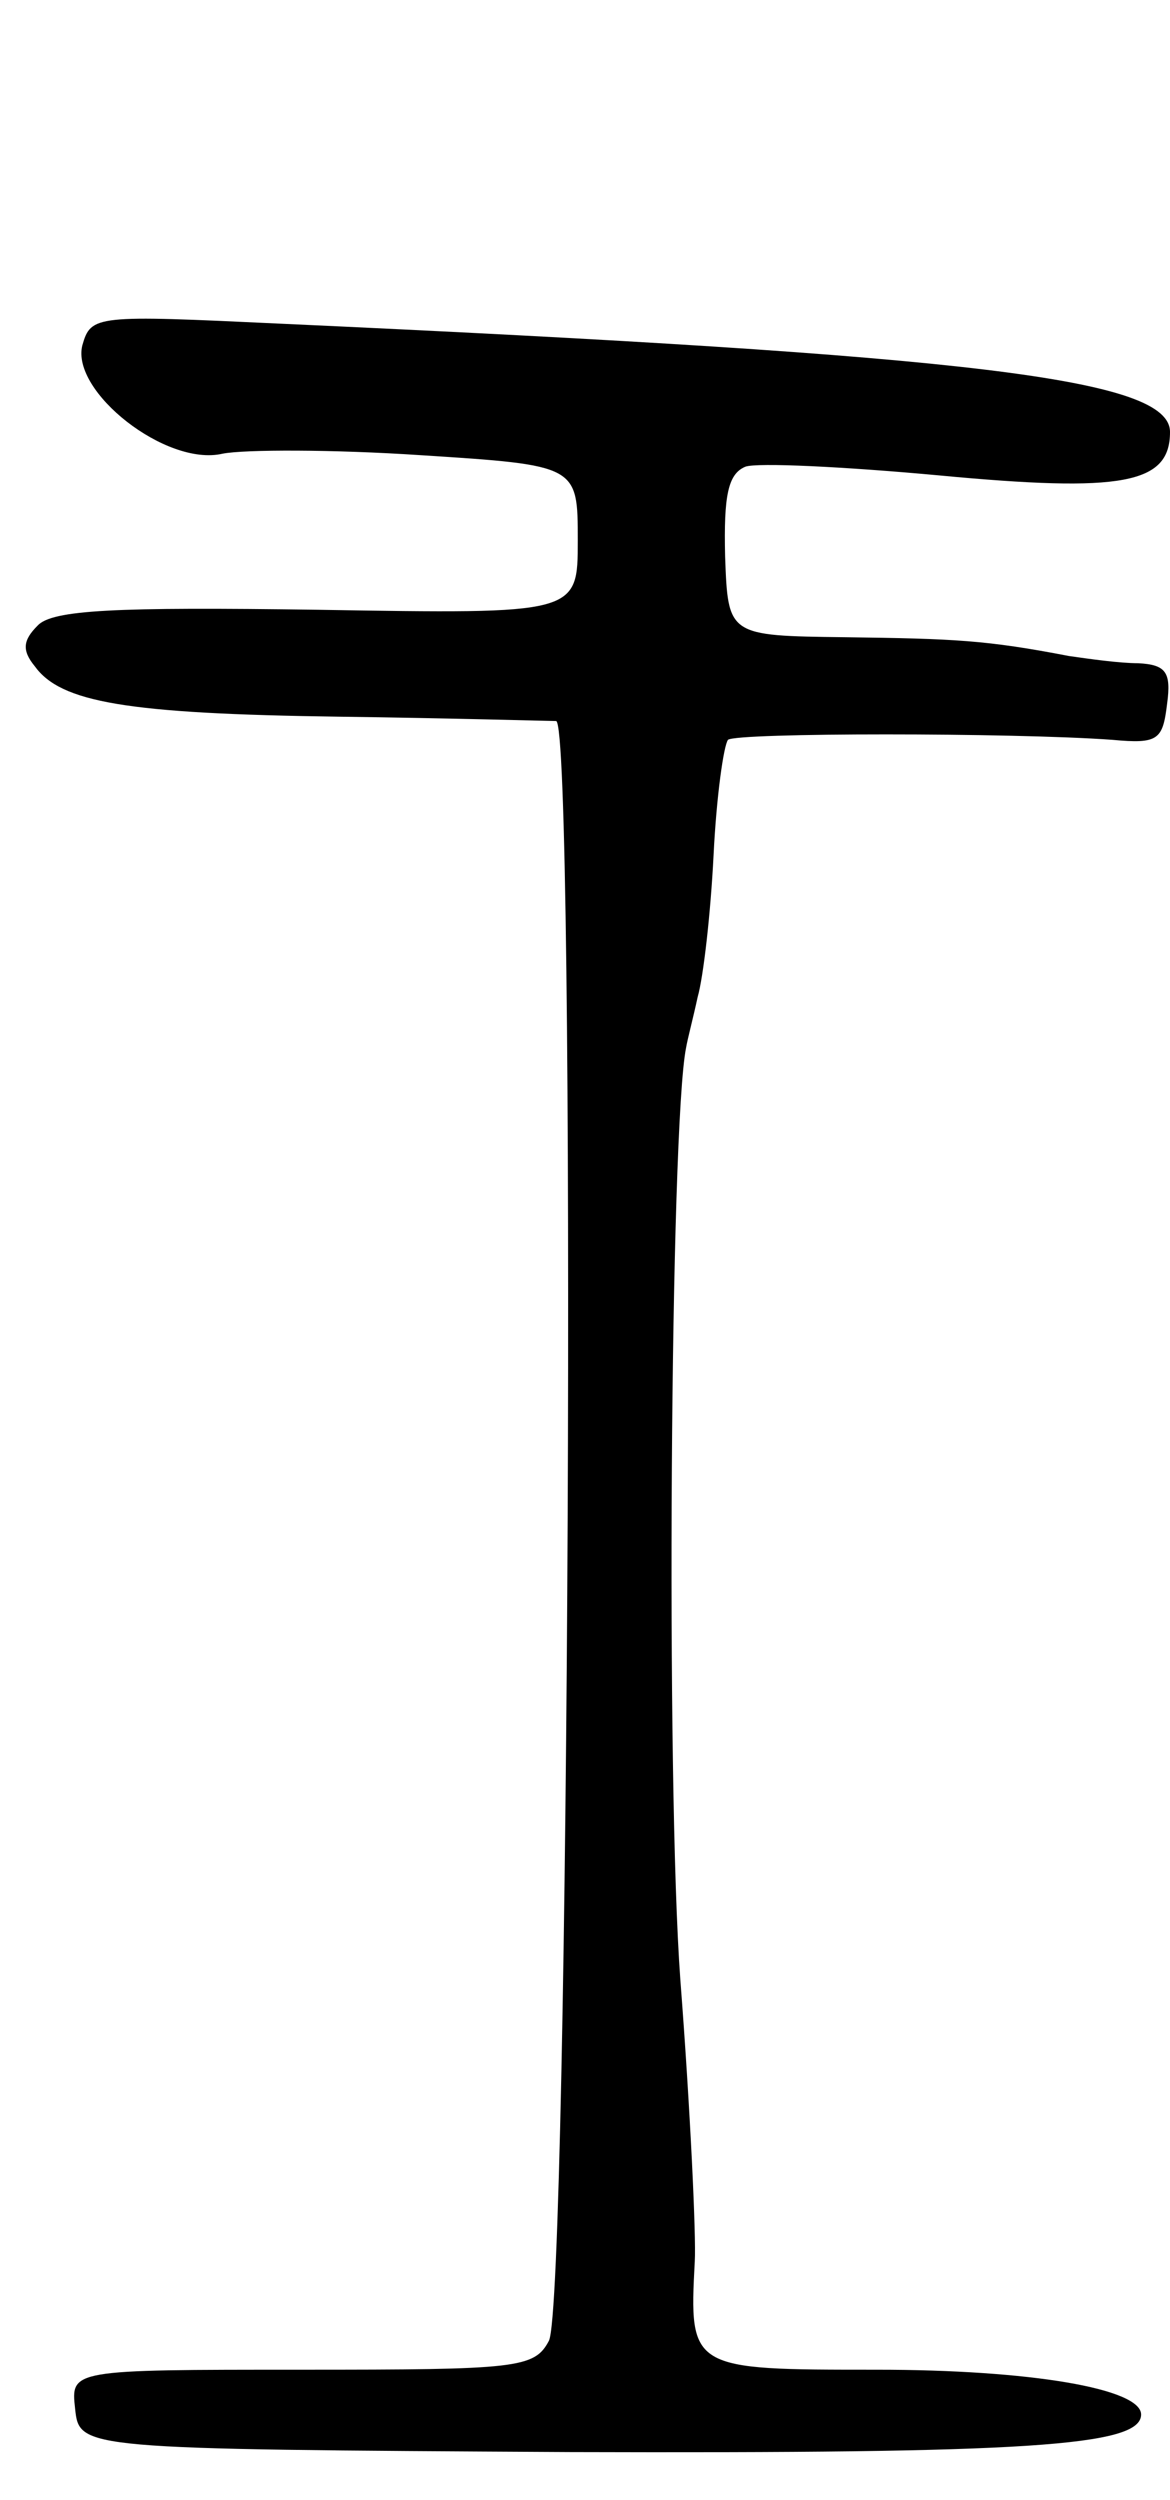 <svg version="1.0" xmlns="http://www.w3.org/2000/svg"
 width="81pt" height="173pt" viewBox="0 0 81 173"
 preserveAspectRatio="xMidYMid meet">
<g transform="translate(0,173) scale(0.1,-0.1)"
fill="#000000" stroke="none">
<path d="M57 1491 c-8 -32 58 -84 97 -75 15 3 77 3 137 -1 109 -7 109 -7 109
-59 0 -51 0 -51 -180 -48 -140 2 -184 0 -194 -11 -10 -10 -11 -17 -2 -28 18
-25 63 -33 211 -35 77 -1 145 -3 150 -3 14 -1 9 -1095 -5 -1121 -10 -19 -22
-20 -171 -20 -160 0 -160 0 -157 -27 3 -28 3 -28 343 -30 316 -1 395 4 395 26
0 18 -77 31 -183 31 -129 0 -130 0 -126 75 1 17 -3 104 -10 195 -10 136 -7
591 4 645 1 6 5 21 8 35 4 14 9 58 11 98 2 41 7 76 10 80 6 5 197 5 266 0 32
-3 35 0 38 25 3 22 -1 27 -20 28 -13 0 -34 3 -48 5 -57 11 -79 12 -155 13 -81
1 -81 1 -83 56 -1 42 2 57 14 62 8 3 69 0 134 -6 127 -12 160 -6 160 30 0 37
-135 53 -616 75 -128 6 -131 6 -137 -15z"/>
</g>
</svg>
